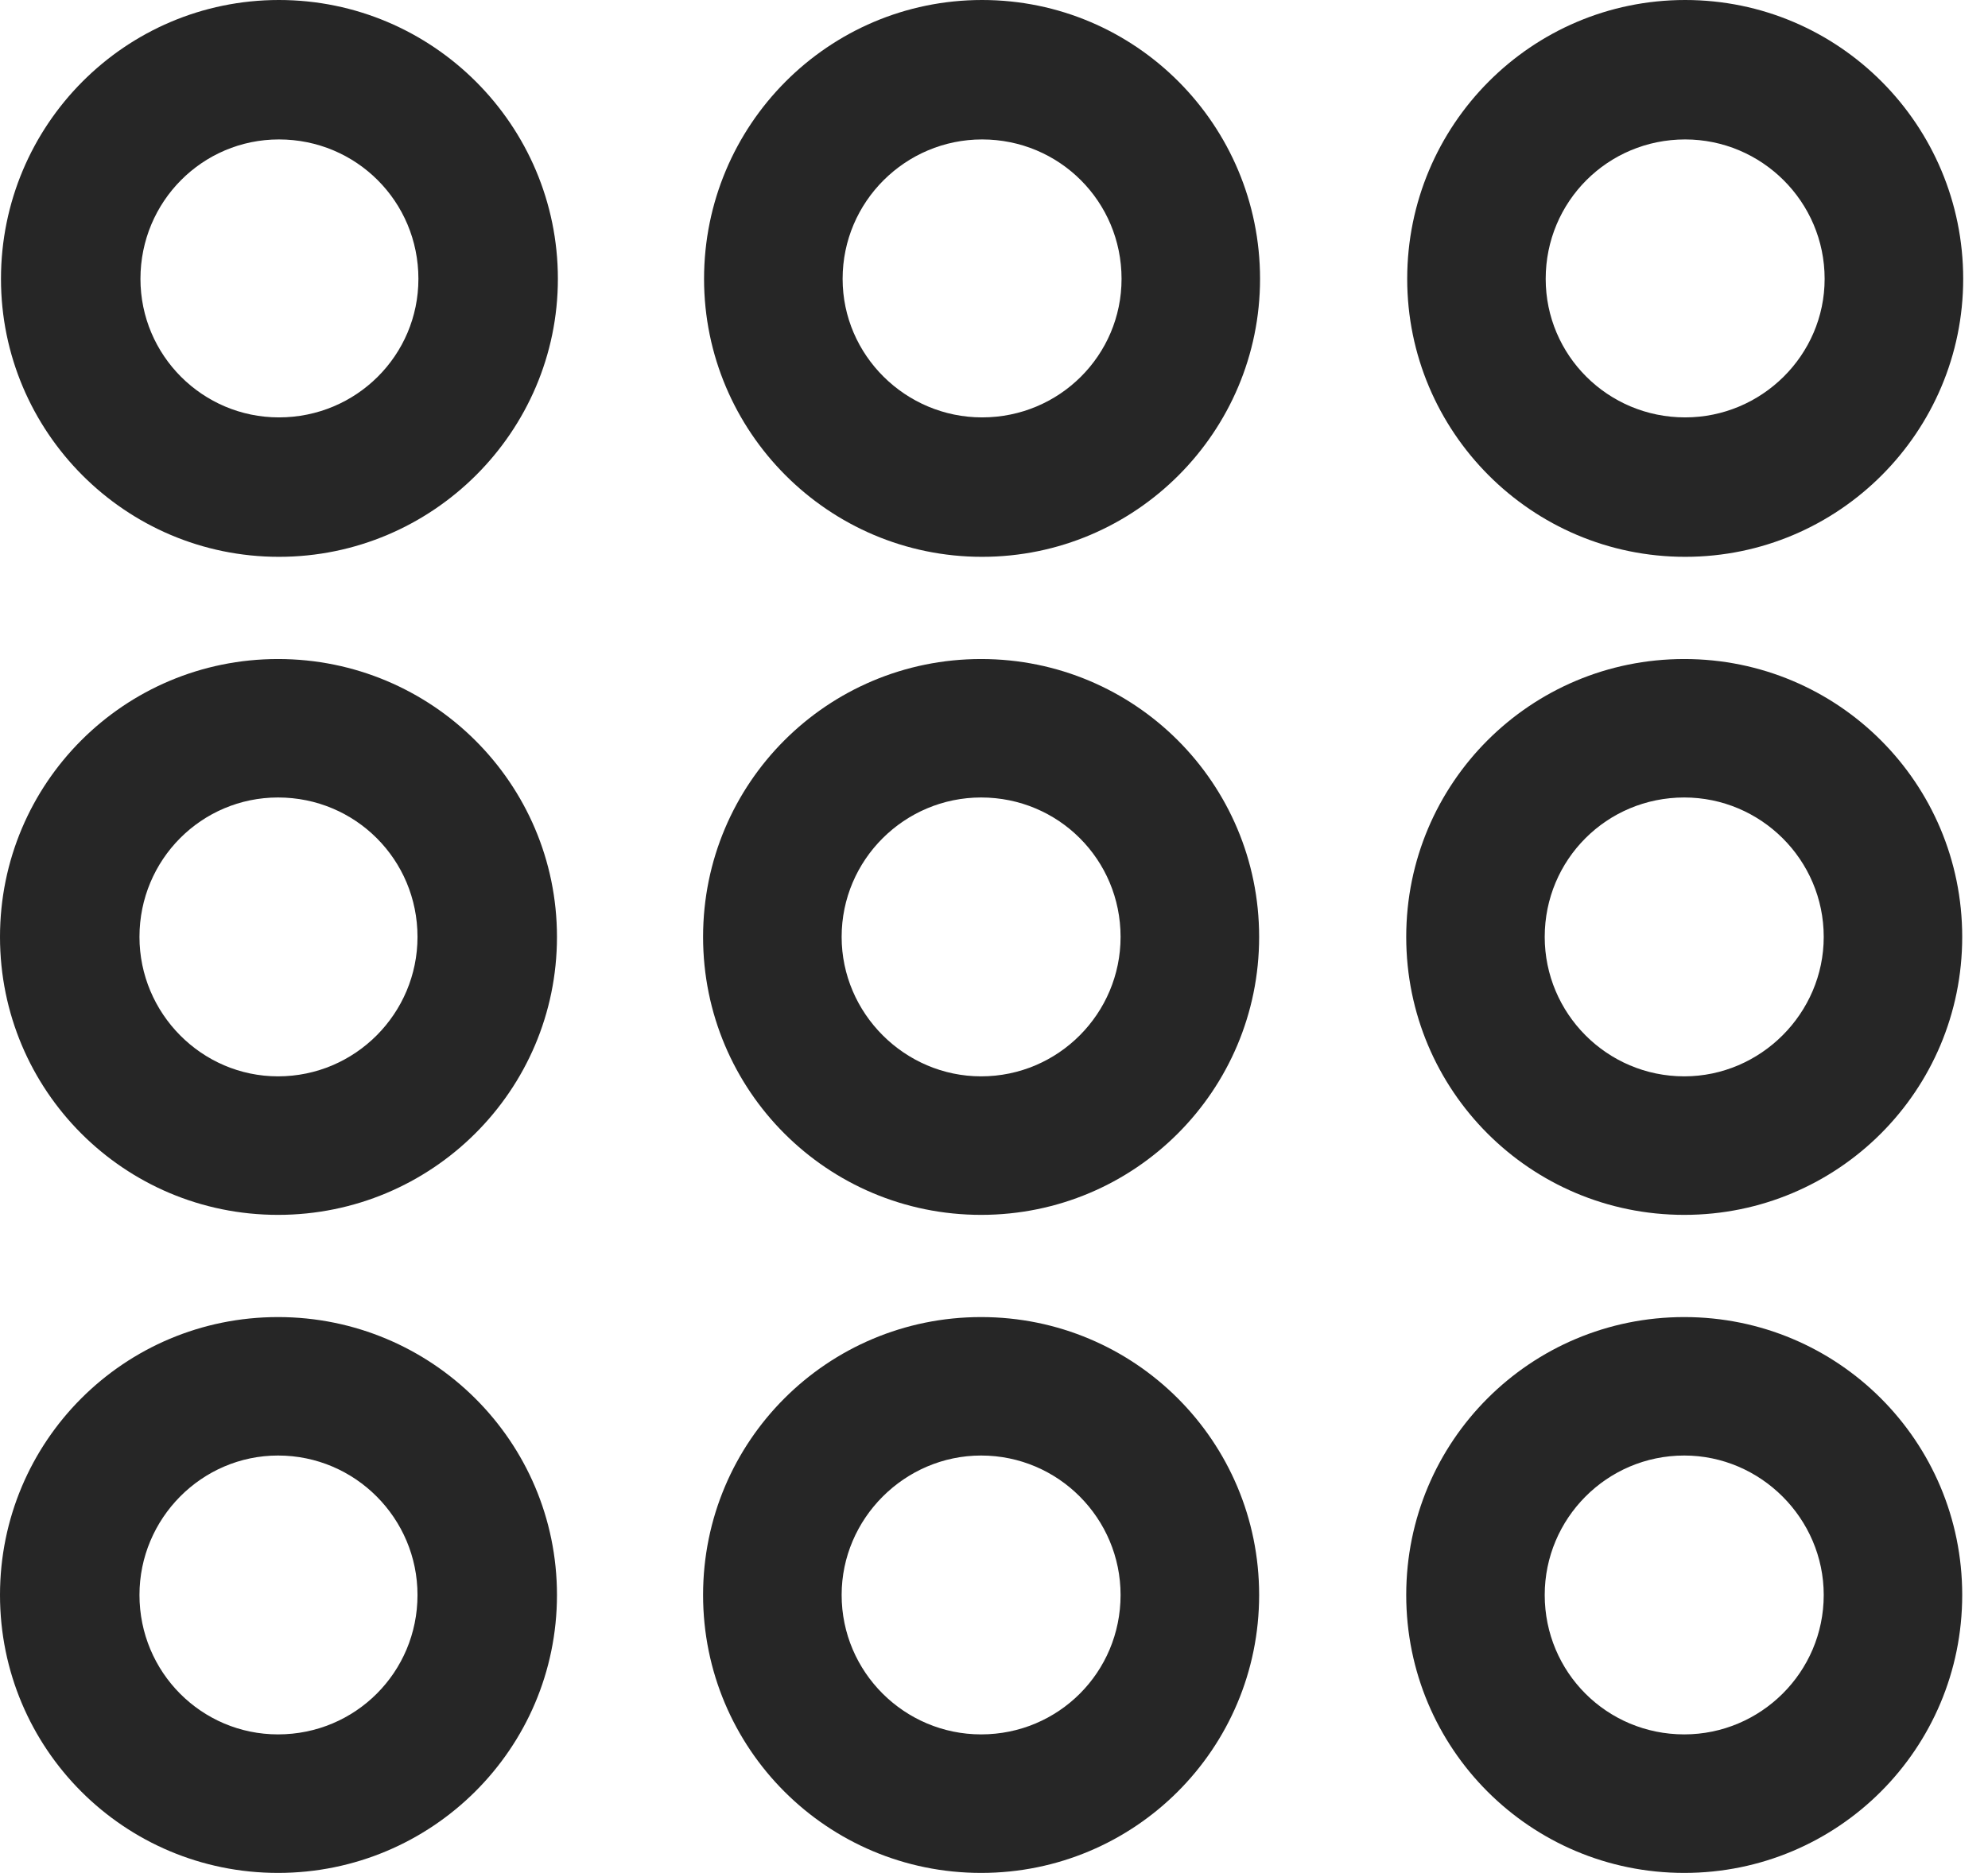 <?xml version="1.0" encoding="UTF-8"?>
<!--Generator: Apple Native CoreSVG 326-->
<!DOCTYPE svg
PUBLIC "-//W3C//DTD SVG 1.1//EN"
       "http://www.w3.org/Graphics/SVG/1.1/DTD/svg11.dtd">
<svg version="1.1" xmlns="http://www.w3.org/2000/svg" xmlns:xlink="http://www.w3.org/1999/xlink" viewBox="0 0 28.451 26.811">
 <g>
  <rect height="26.811" opacity="0" width="28.451" x="0" y="0"/>
  <path d="M24.104 26.811C26.305 26.811 28.082 25.033 28.082 22.832C28.082 20.631 26.305 18.854 24.104 18.854C21.902 18.854 20.125 20.631 20.125 22.832C20.125 25.033 21.902 26.811 24.104 26.811ZM24.104 24.828C22.996 24.828 22.107 23.939 22.107 22.832C22.107 21.738 22.996 20.836 24.104 20.836C25.197 20.836 26.1 21.738 26.1 22.832C26.1 23.939 25.197 24.828 24.104 24.828Z" fill="black" fill-opacity="0.85"/>
  <path d="M14.041 26.811C16.242 26.811 18.02 25.033 18.02 22.832C18.02 20.631 16.242 18.854 14.041 18.854C11.84 18.854 10.062 20.631 10.062 22.832C10.062 25.033 11.84 26.811 14.041 26.811ZM14.041 24.828C12.947 24.828 12.045 23.939 12.045 22.832C12.045 21.738 12.947 20.836 14.041 20.836C15.148 20.836 16.037 21.738 16.037 22.832C16.037 23.939 15.148 24.828 14.041 24.828Z" fill="black" fill-opacity="0.85"/>
  <path d="M3.979 26.811C6.18 26.811 7.971 25.033 7.971 22.832C7.971 20.631 6.18 18.854 3.979 18.854C1.777 18.854 0 20.631 0 22.832C0 25.033 1.777 26.811 3.979 26.811ZM3.979 24.828C2.885 24.828 1.996 23.939 1.996 22.832C1.996 21.738 2.885 20.836 3.979 20.836C5.086 20.836 5.975 21.738 5.975 22.832C5.975 23.939 5.086 24.828 3.979 24.828Z" fill="black" fill-opacity="0.85"/>
  <path d="M24.104 17.391C26.305 17.391 28.082 15.613 28.082 13.412C28.082 11.211 26.305 9.434 24.104 9.434C21.902 9.434 20.125 11.211 20.125 13.412C20.125 15.613 21.902 17.391 24.104 17.391ZM24.104 15.408C22.996 15.408 22.107 14.506 22.107 13.412C22.107 12.305 22.996 11.416 24.104 11.416C25.197 11.416 26.1 12.305 26.1 13.412C26.1 14.506 25.197 15.408 24.104 15.408Z" fill="black" fill-opacity="0.85"/>
  <path d="M14.041 17.391C16.242 17.391 18.02 15.613 18.02 13.412C18.02 11.211 16.242 9.434 14.041 9.434C11.84 9.434 10.062 11.211 10.062 13.412C10.062 15.613 11.84 17.391 14.041 17.391ZM14.041 15.408C12.947 15.408 12.045 14.506 12.045 13.412C12.045 12.305 12.947 11.416 14.041 11.416C15.148 11.416 16.037 12.305 16.037 13.412C16.037 14.506 15.148 15.408 14.041 15.408Z" fill="black" fill-opacity="0.85"/>
  <path d="M3.979 17.391C6.18 17.391 7.971 15.613 7.971 13.412C7.971 11.211 6.18 9.434 3.979 9.434C1.777 9.434 0 11.211 0 13.412C0 15.613 1.777 17.391 3.979 17.391ZM3.979 15.408C2.885 15.408 1.996 14.506 1.996 13.412C1.996 12.305 2.885 11.416 3.979 11.416C5.086 11.416 5.975 12.305 5.975 13.412C5.975 14.506 5.086 15.408 3.979 15.408Z" fill="black" fill-opacity="0.85"/>
  <path d="M24.117 7.971C26.318 7.971 28.096 6.18 28.096 3.992C28.096 1.791 26.318 0 24.117 0C21.916 0 20.139 1.791 20.139 3.992C20.139 6.18 21.916 7.971 24.117 7.971ZM24.117 5.975C23.01 5.975 22.121 5.086 22.121 3.992C22.121 2.885 23.01 1.996 24.117 1.996C25.211 1.996 26.113 2.885 26.113 3.992C26.113 5.086 25.211 5.975 24.117 5.975Z" fill="black" fill-opacity="0.85"/>
  <path d="M14.055 7.971C16.256 7.971 18.033 6.18 18.033 3.992C18.033 1.791 16.256 0 14.055 0C11.854 0 10.076 1.791 10.076 3.992C10.076 6.18 11.854 7.971 14.055 7.971ZM14.055 5.975C12.961 5.975 12.059 5.086 12.059 3.992C12.059 2.885 12.961 1.996 14.055 1.996C15.162 1.996 16.051 2.885 16.051 3.992C16.051 5.086 15.162 5.975 14.055 5.975Z" fill="black" fill-opacity="0.85"/>
  <path d="M3.992 7.971C6.193 7.971 7.984 6.18 7.984 3.992C7.984 1.791 6.193 0 3.992 0C1.791 0 0.014 1.791 0.014 3.992C0.014 6.18 1.791 7.971 3.992 7.971ZM3.992 5.975C2.898 5.975 2.01 5.086 2.01 3.992C2.01 2.885 2.898 1.996 3.992 1.996C5.1 1.996 5.988 2.885 5.988 3.992C5.988 5.086 5.1 5.975 3.992 5.975Z" fill="black" fill-opacity="0.85"/>
 </g>
</svg>
